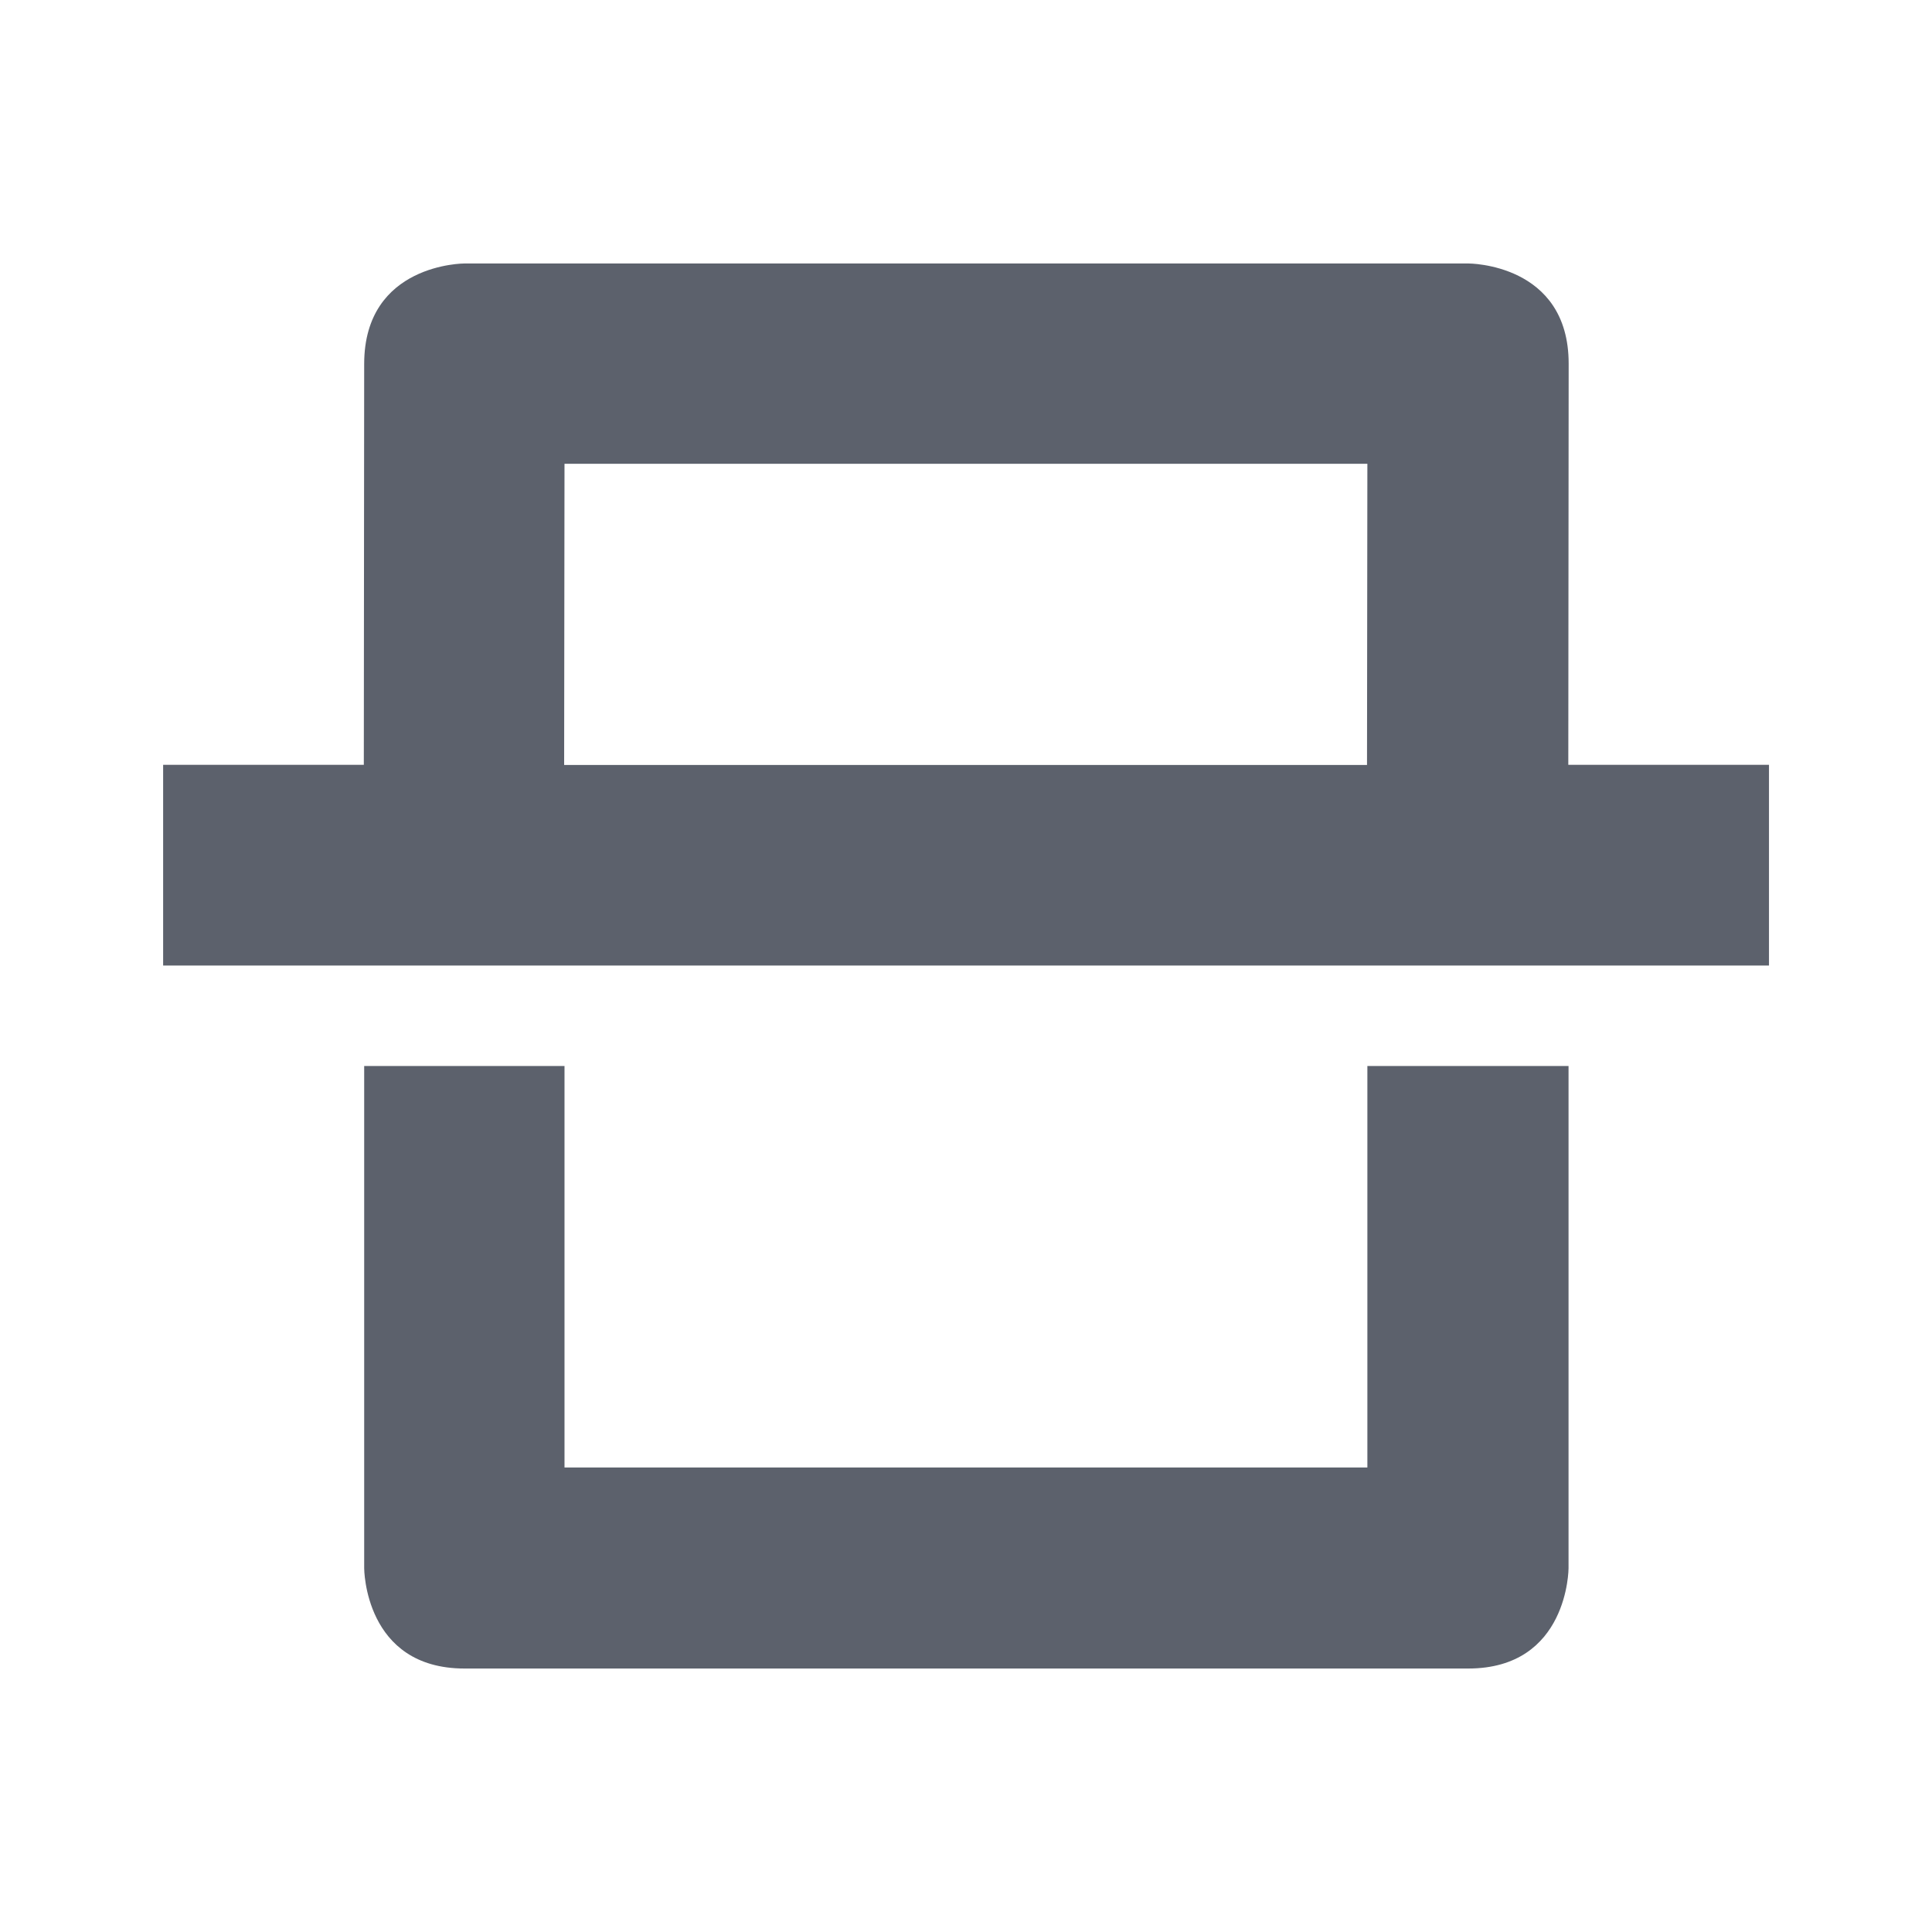 <svg height="22" viewBox="0 0 16 16" width="22" xmlns="http://www.w3.org/2000/svg"><path d="m3.847 2.182s-.83-.002-.831.831l-.003 3.321h-1.662v1.662h13.299v-1.662h-1.662l.003-3.321c.001-.834-.831-.831-.831-.831zm.828 1.659h6.649l-.003 2.494h-6.649zm-1.659 4.987v4.159s0 .831.831.831h8.312c.831 0 .831-.831.831-.831v-4.159h-1.666v3.325h-6.649v-3.325z" fill="#5c616c" stroke-width=".831"/></svg>